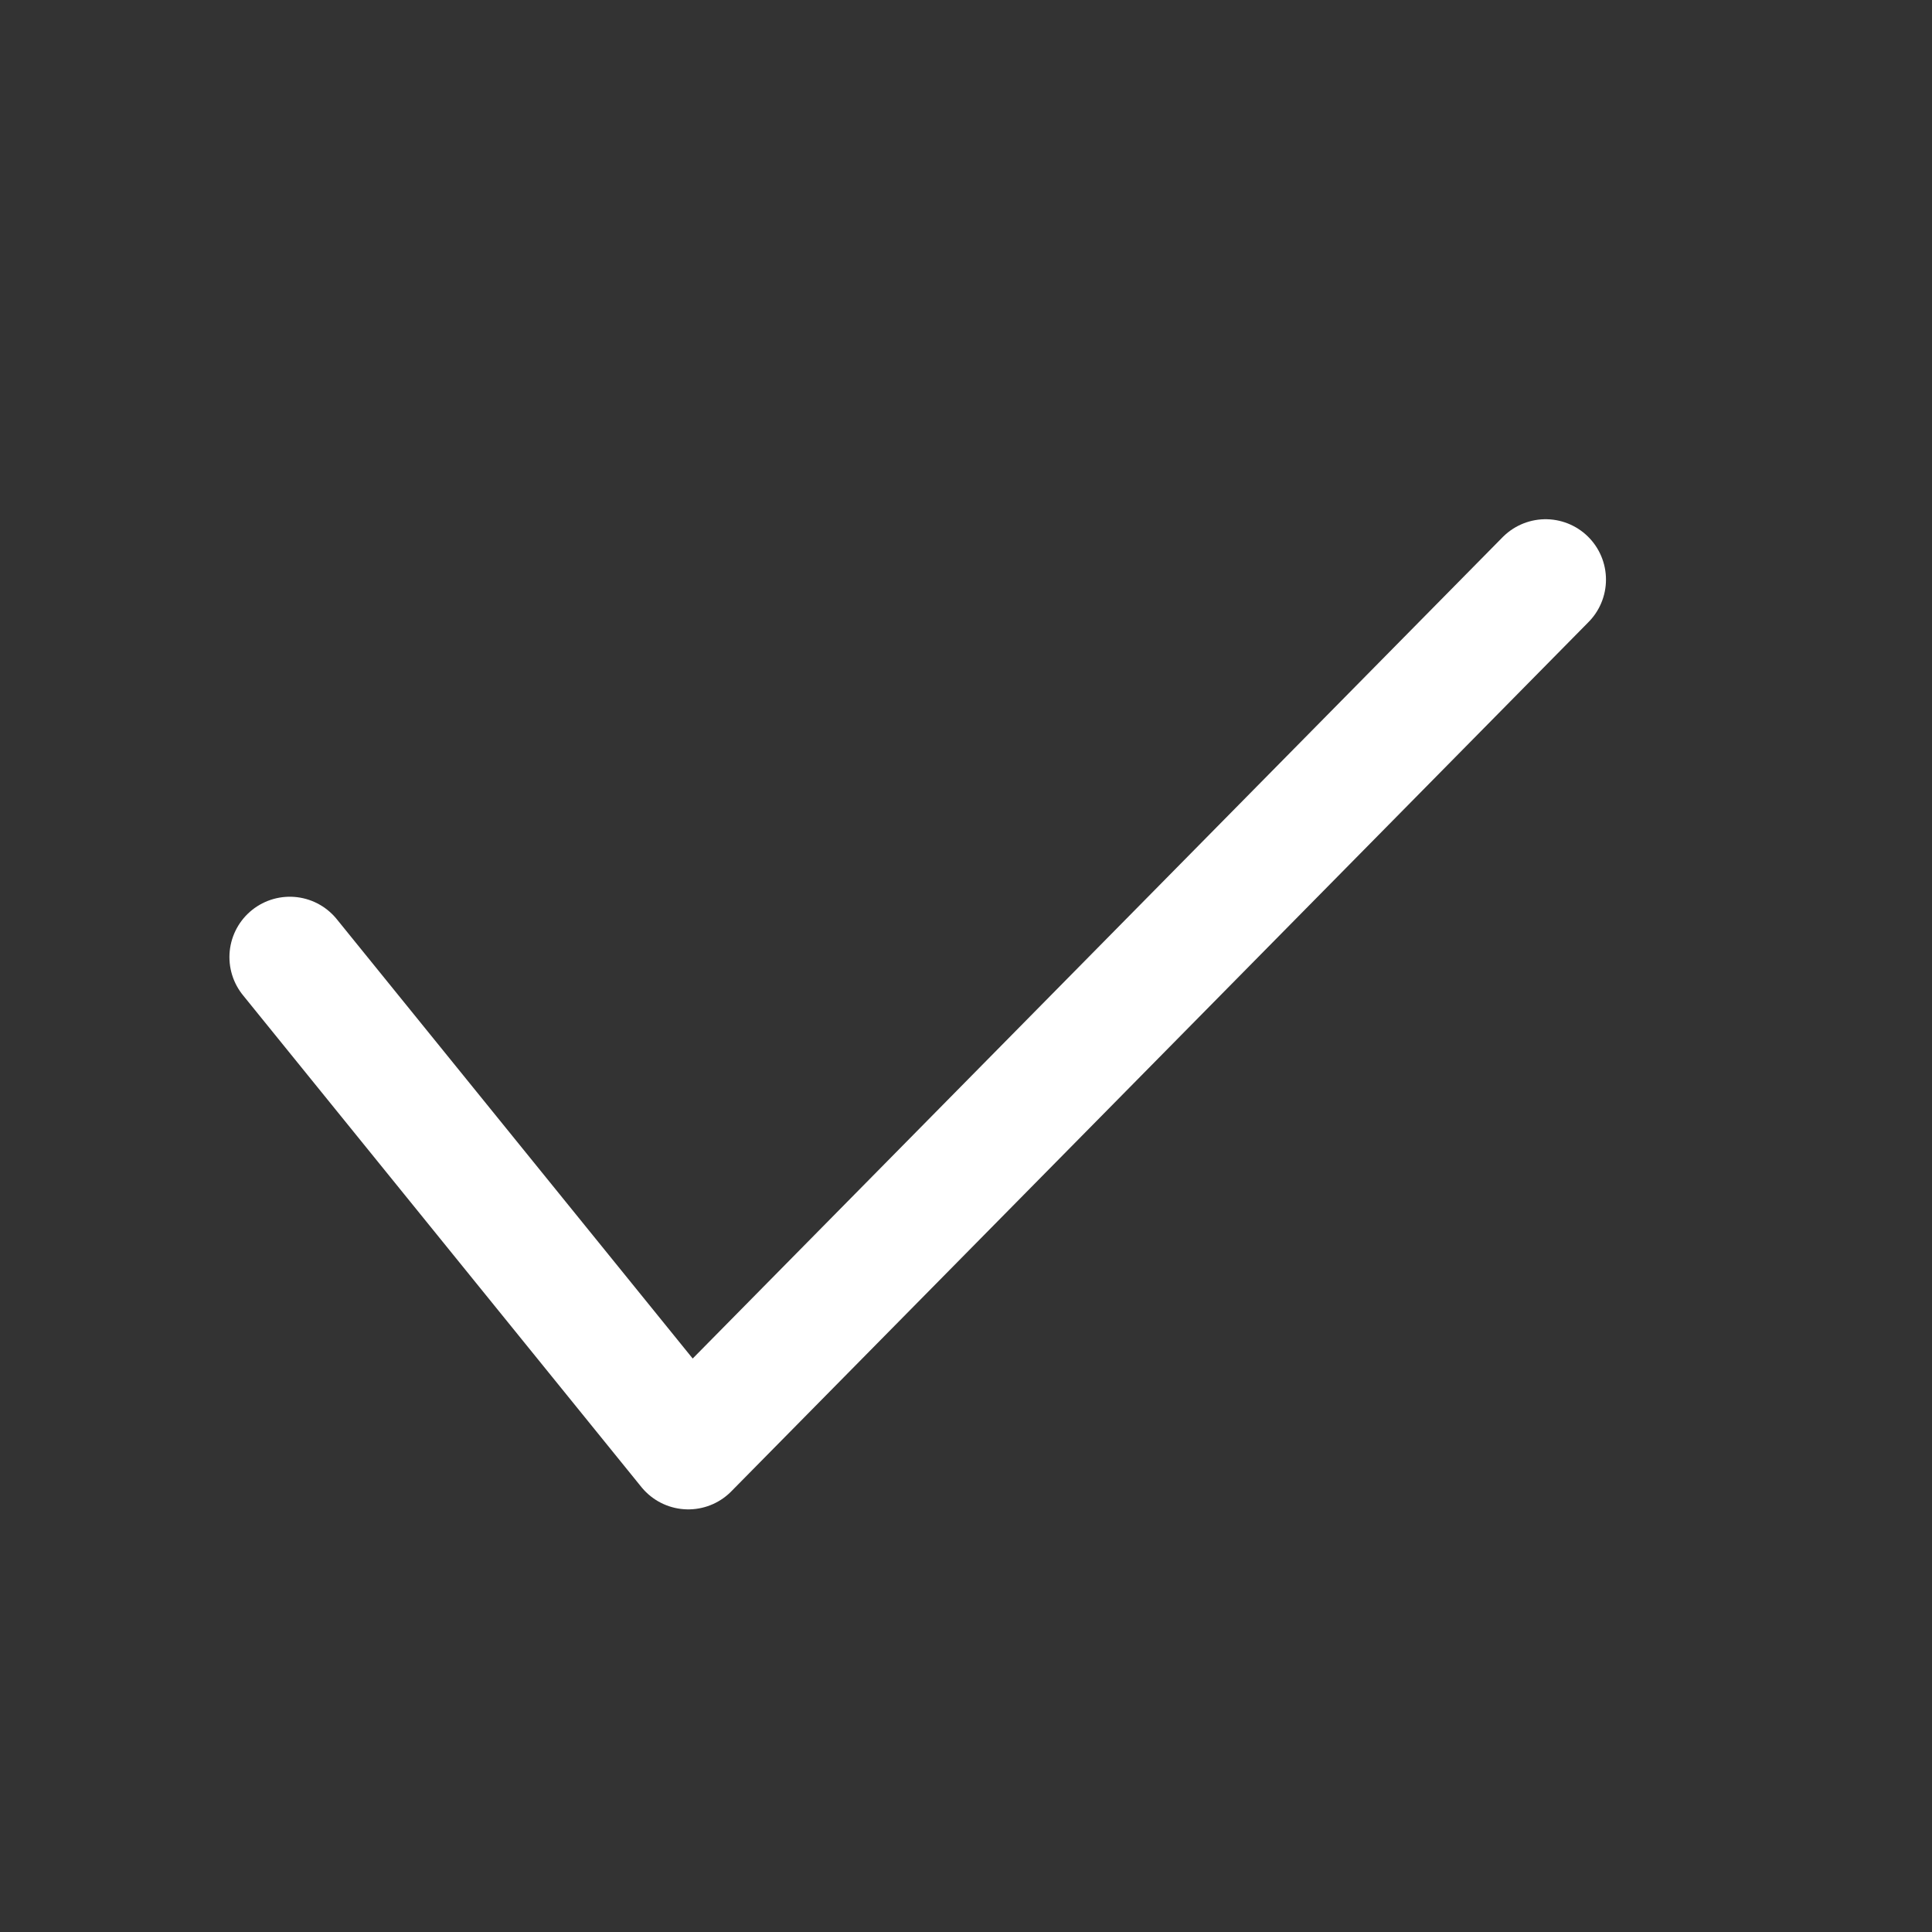<svg width="20" height="20" viewBox="0 0 20 20" fill="none" xmlns="http://www.w3.org/2000/svg">
<rect x="0" y="0" width="20" height="20" fill="#333333" stroke="none"/>
<path d="M3 9.908L7.125 15L16 6" stroke="white" stroke-width="1.25" stroke-linecap="round" stroke-linejoin="round"/>
</svg>
